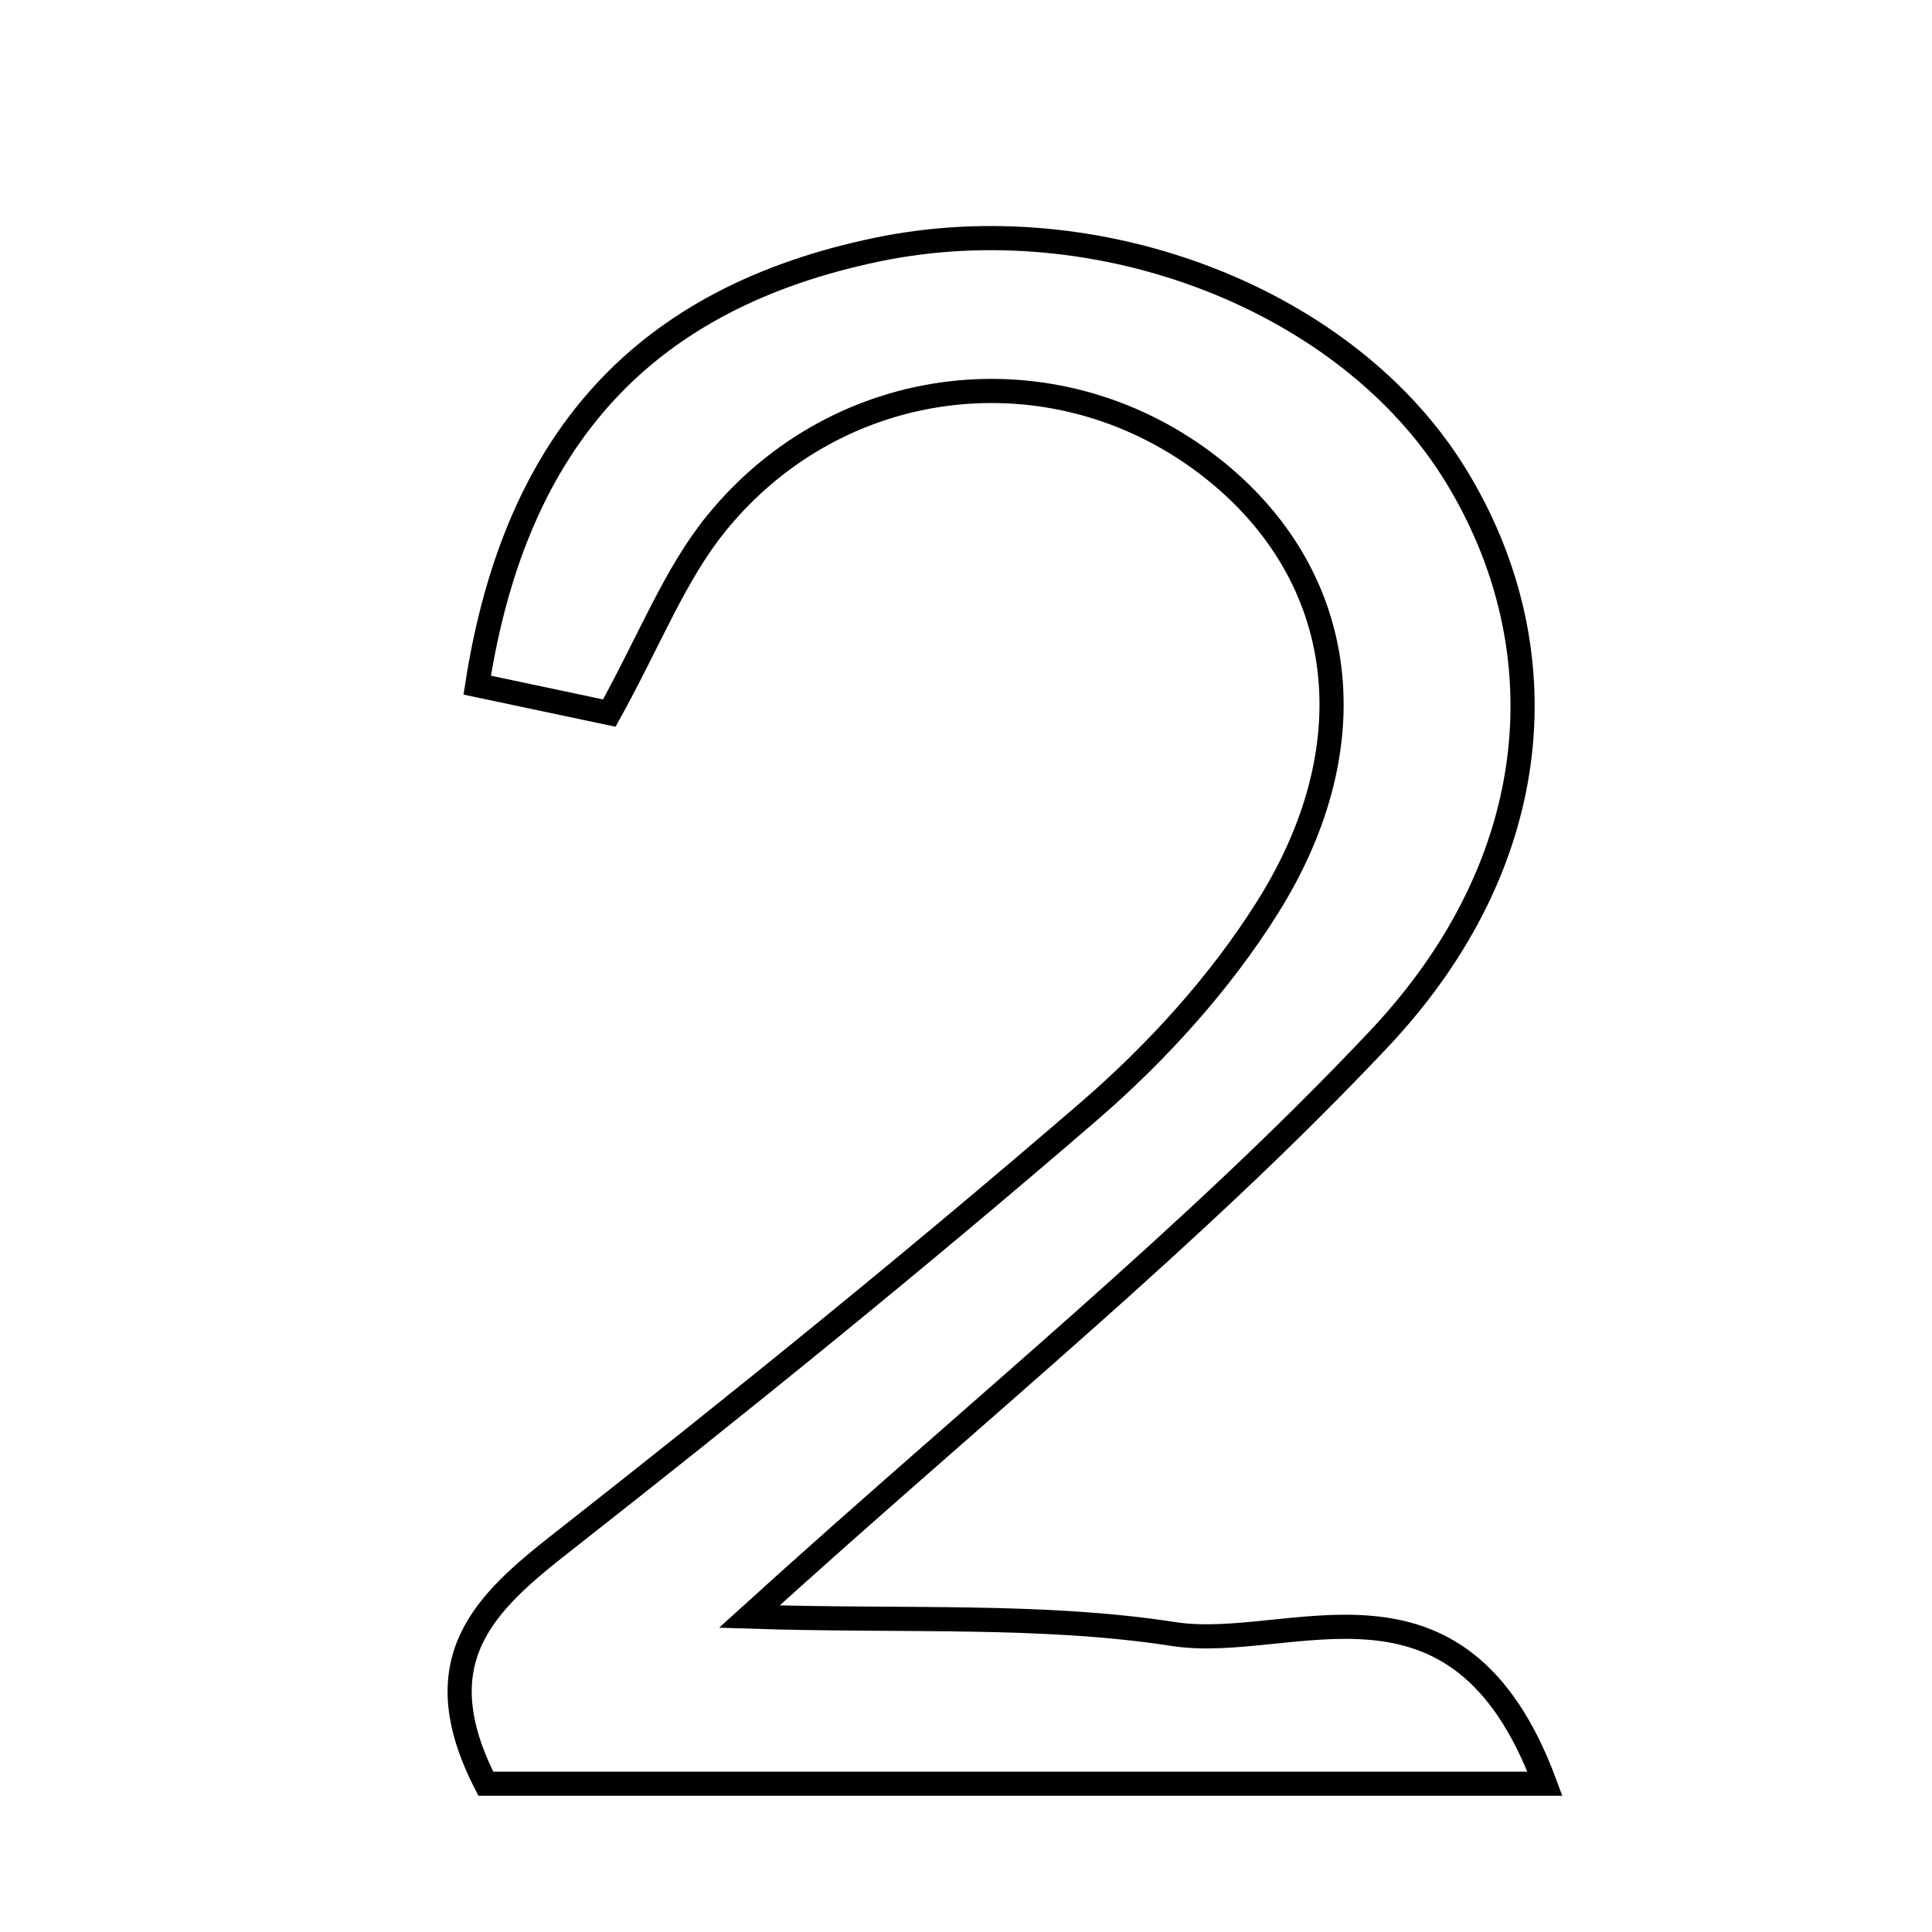 <svg xmlns="http://www.w3.org/2000/svg" viewBox="0.0 0.0 24.0 24.0" height="200px" width="200px"><path fill="none" stroke="black" stroke-width=".3" stroke-opacity="1.0"  filling="0" d="M10.89 3.102 C13.656 2.525 16.743 3.725 18.079 5.898 C19.384 8.02 19.226 10.682 17.131 12.905 C14.827 15.35 12.183 17.474 9.308 20.082 C11.239 20.145 12.938 20.045 14.582 20.299 C16.033 20.524 18.114 19.248 19.192 22.158 C16.65 22.158 14.521 22.158 12.391 22.158 C10.239 22.158 8.086 22.158 6.035 22.158 C5.246 20.621 6.024 19.911 6.98 19.162 C9.198 17.422 11.392 15.646 13.526 13.805 C14.368 13.078 15.151 12.217 15.741 11.279 C17.064 9.18 16.706 7.052 14.967 5.747 C13.08 4.332 10.433 4.62 8.904 6.494 C8.385 7.13 8.078 7.938 7.569 8.858 C7.092 8.757 6.506 8.633 5.928 8.511 C6.408 5.423 8.026 3.699 10.89 3.102"></path></svg>